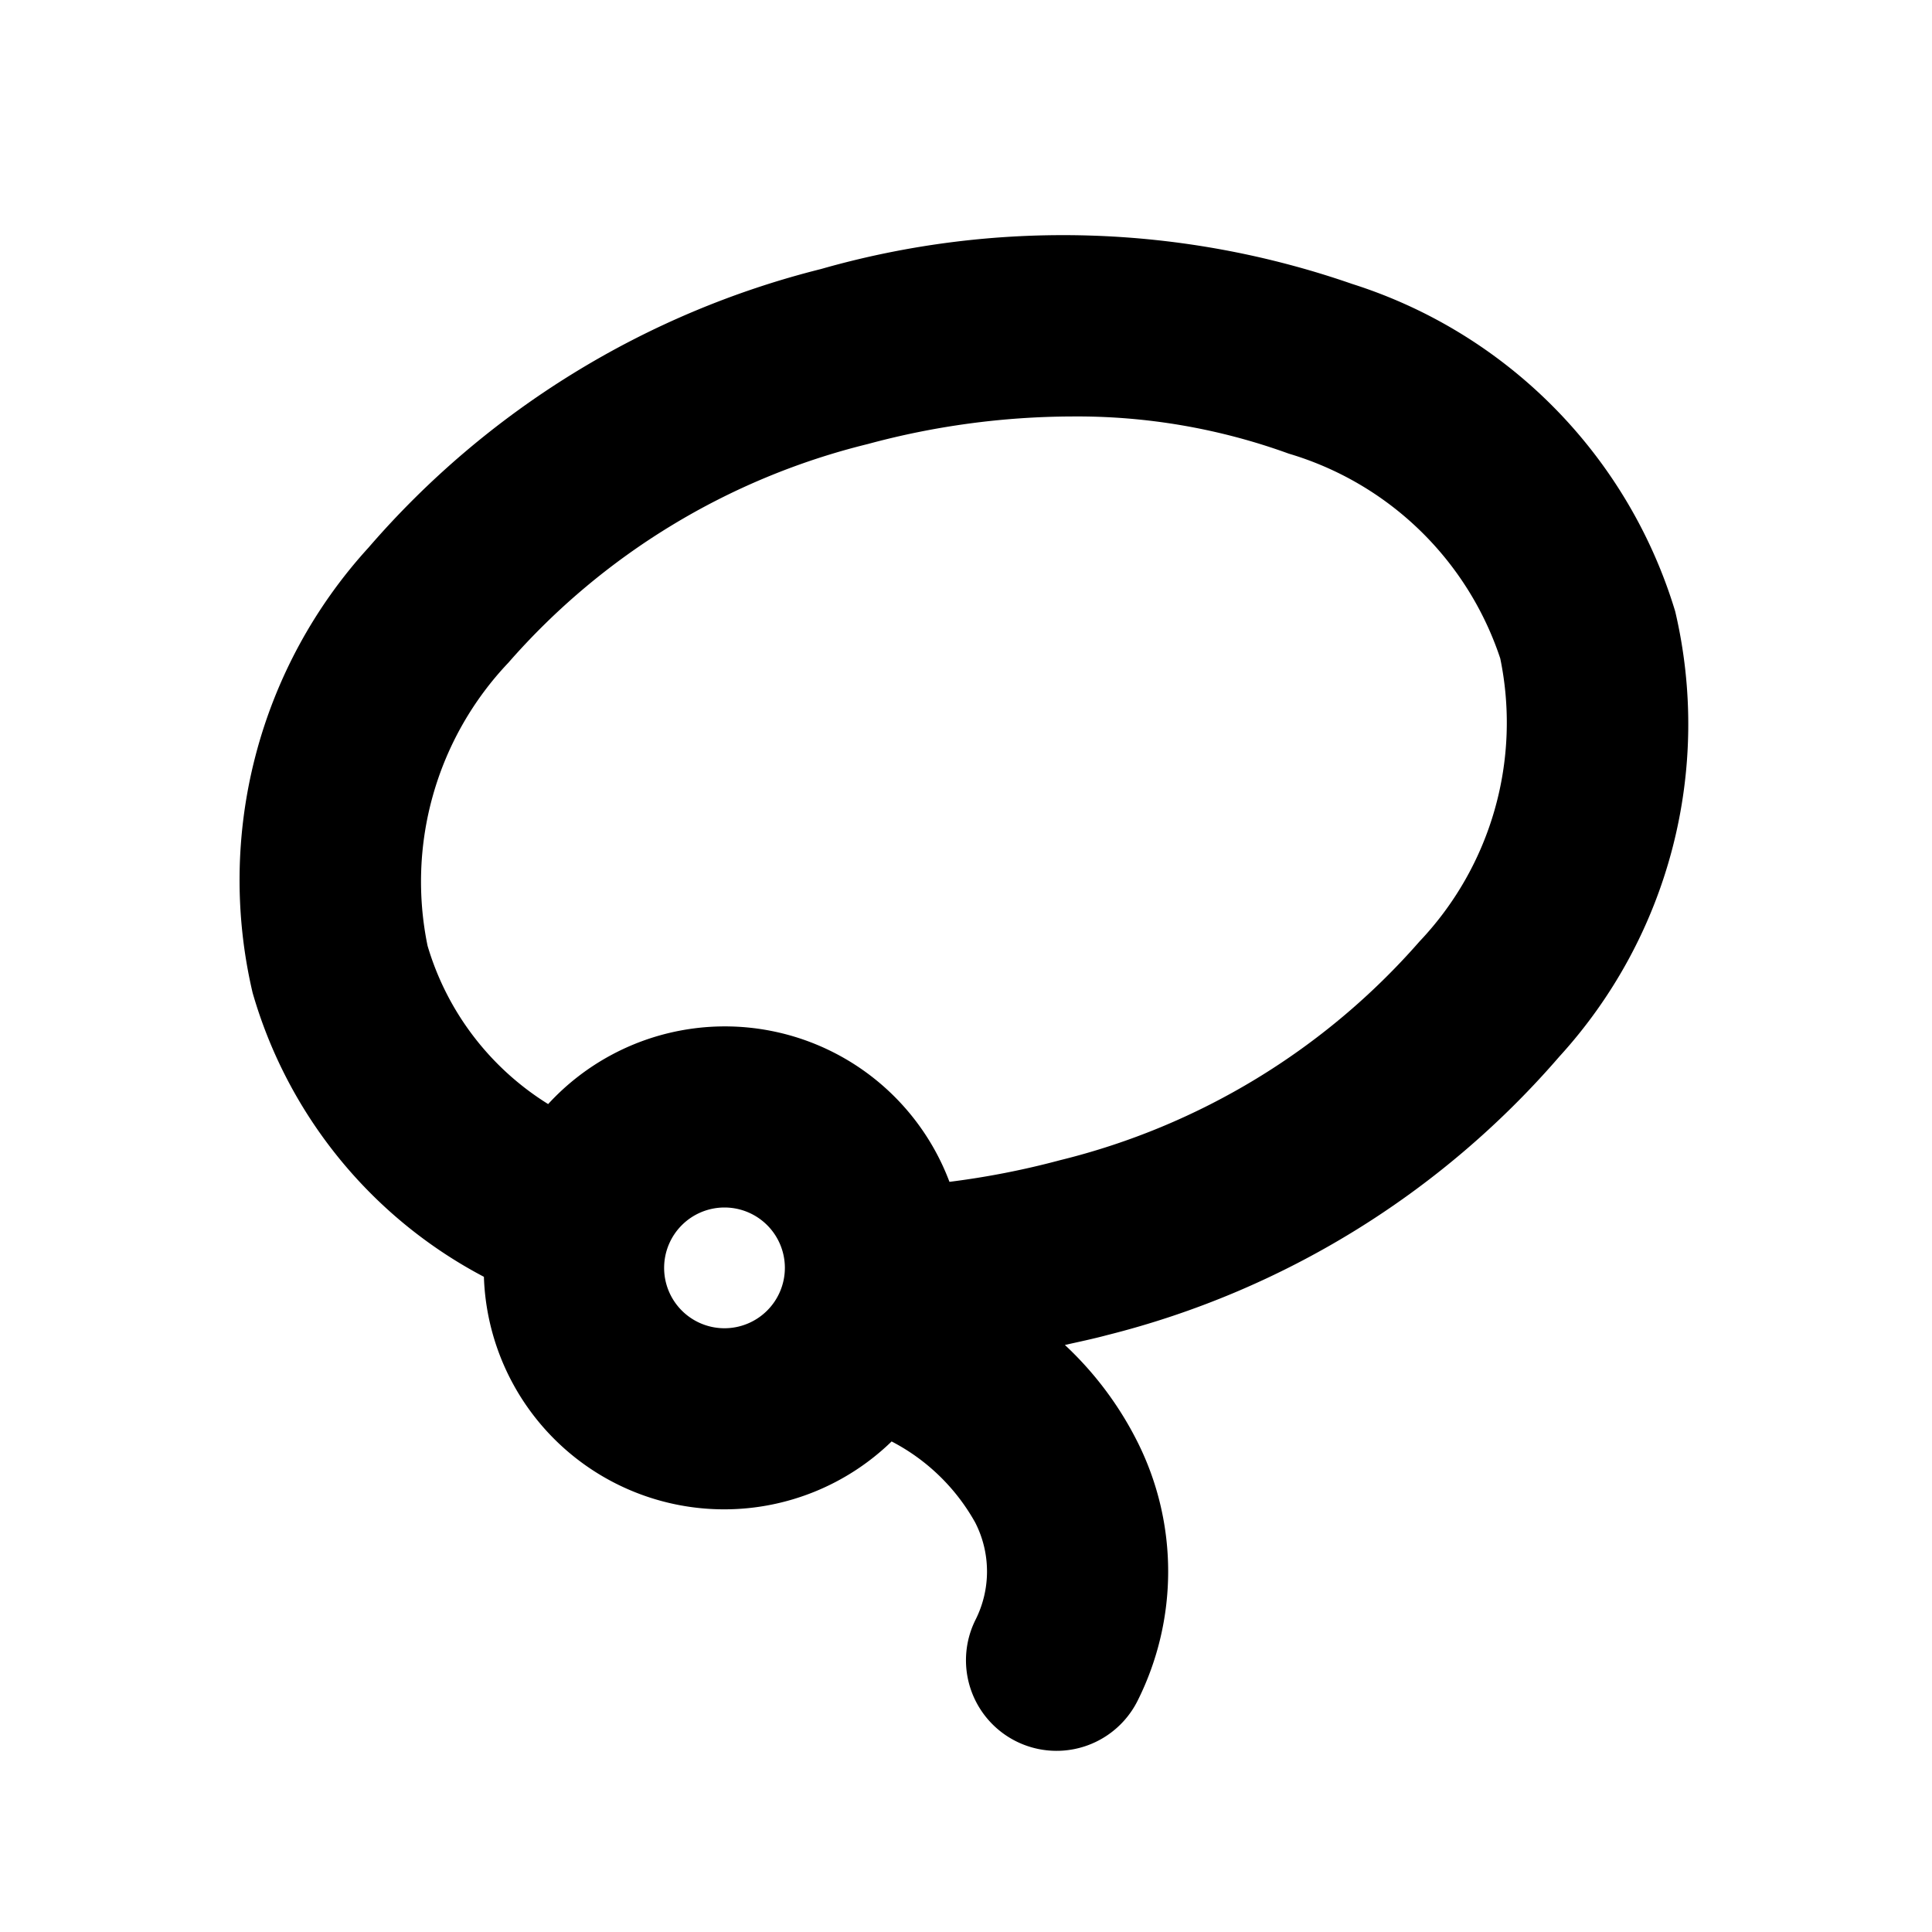<svg id="glyphicons-basic" xmlns="http://www.w3.org/2000/svg" viewBox="0 0 32 32">
  <path id="lasso" d="M27.747,10.128A8.168,8.168,0,0,0,22.399,4.704a14.594,14.594,0,0,0-8.801-.248A14.585,14.585,0,0,0,6.103,9.071a8.167,8.167,0,0,0-1.919,7.372A7.725,7.725,0,0,0,8.015,21.148a3.982,3.982,0,0,0,6.753,2.727,3.352,3.352,0,0,1,1.385,1.344,1.778,1.778,0,0,1,.005,1.609,1.5,1.5,0,1,0,2.684,1.342,4.783,4.783,0,0,0,.007-4.27A5.667,5.667,0,0,0,17.638,22.277c.231-.052.463-.1.694-.162a14.585,14.585,0,0,0,7.496-4.615A8.166,8.166,0,0,0,27.747,10.128ZM12,22a1,1,0,1,1,1-1A1.001,1.001,0,0,1,12,22Zm11.512-6.407a11.578,11.578,0,0,1-5.956,3.624,13.602,13.602,0,0,1-1.83.358A3.974,3.974,0,0,0,9.079,18.287,4.631,4.631,0,0,1,7.082,15.666,5.265,5.265,0,0,1,8.419,10.978a11.57,11.57,0,0,1,5.957-3.624,13.076,13.076,0,0,1,3.375-.456,10.268,10.268,0,0,1,3.596.616,5.267,5.267,0,0,1,3.502,3.392A5.265,5.265,0,0,1,23.512,15.593Z"/>
</svg>
